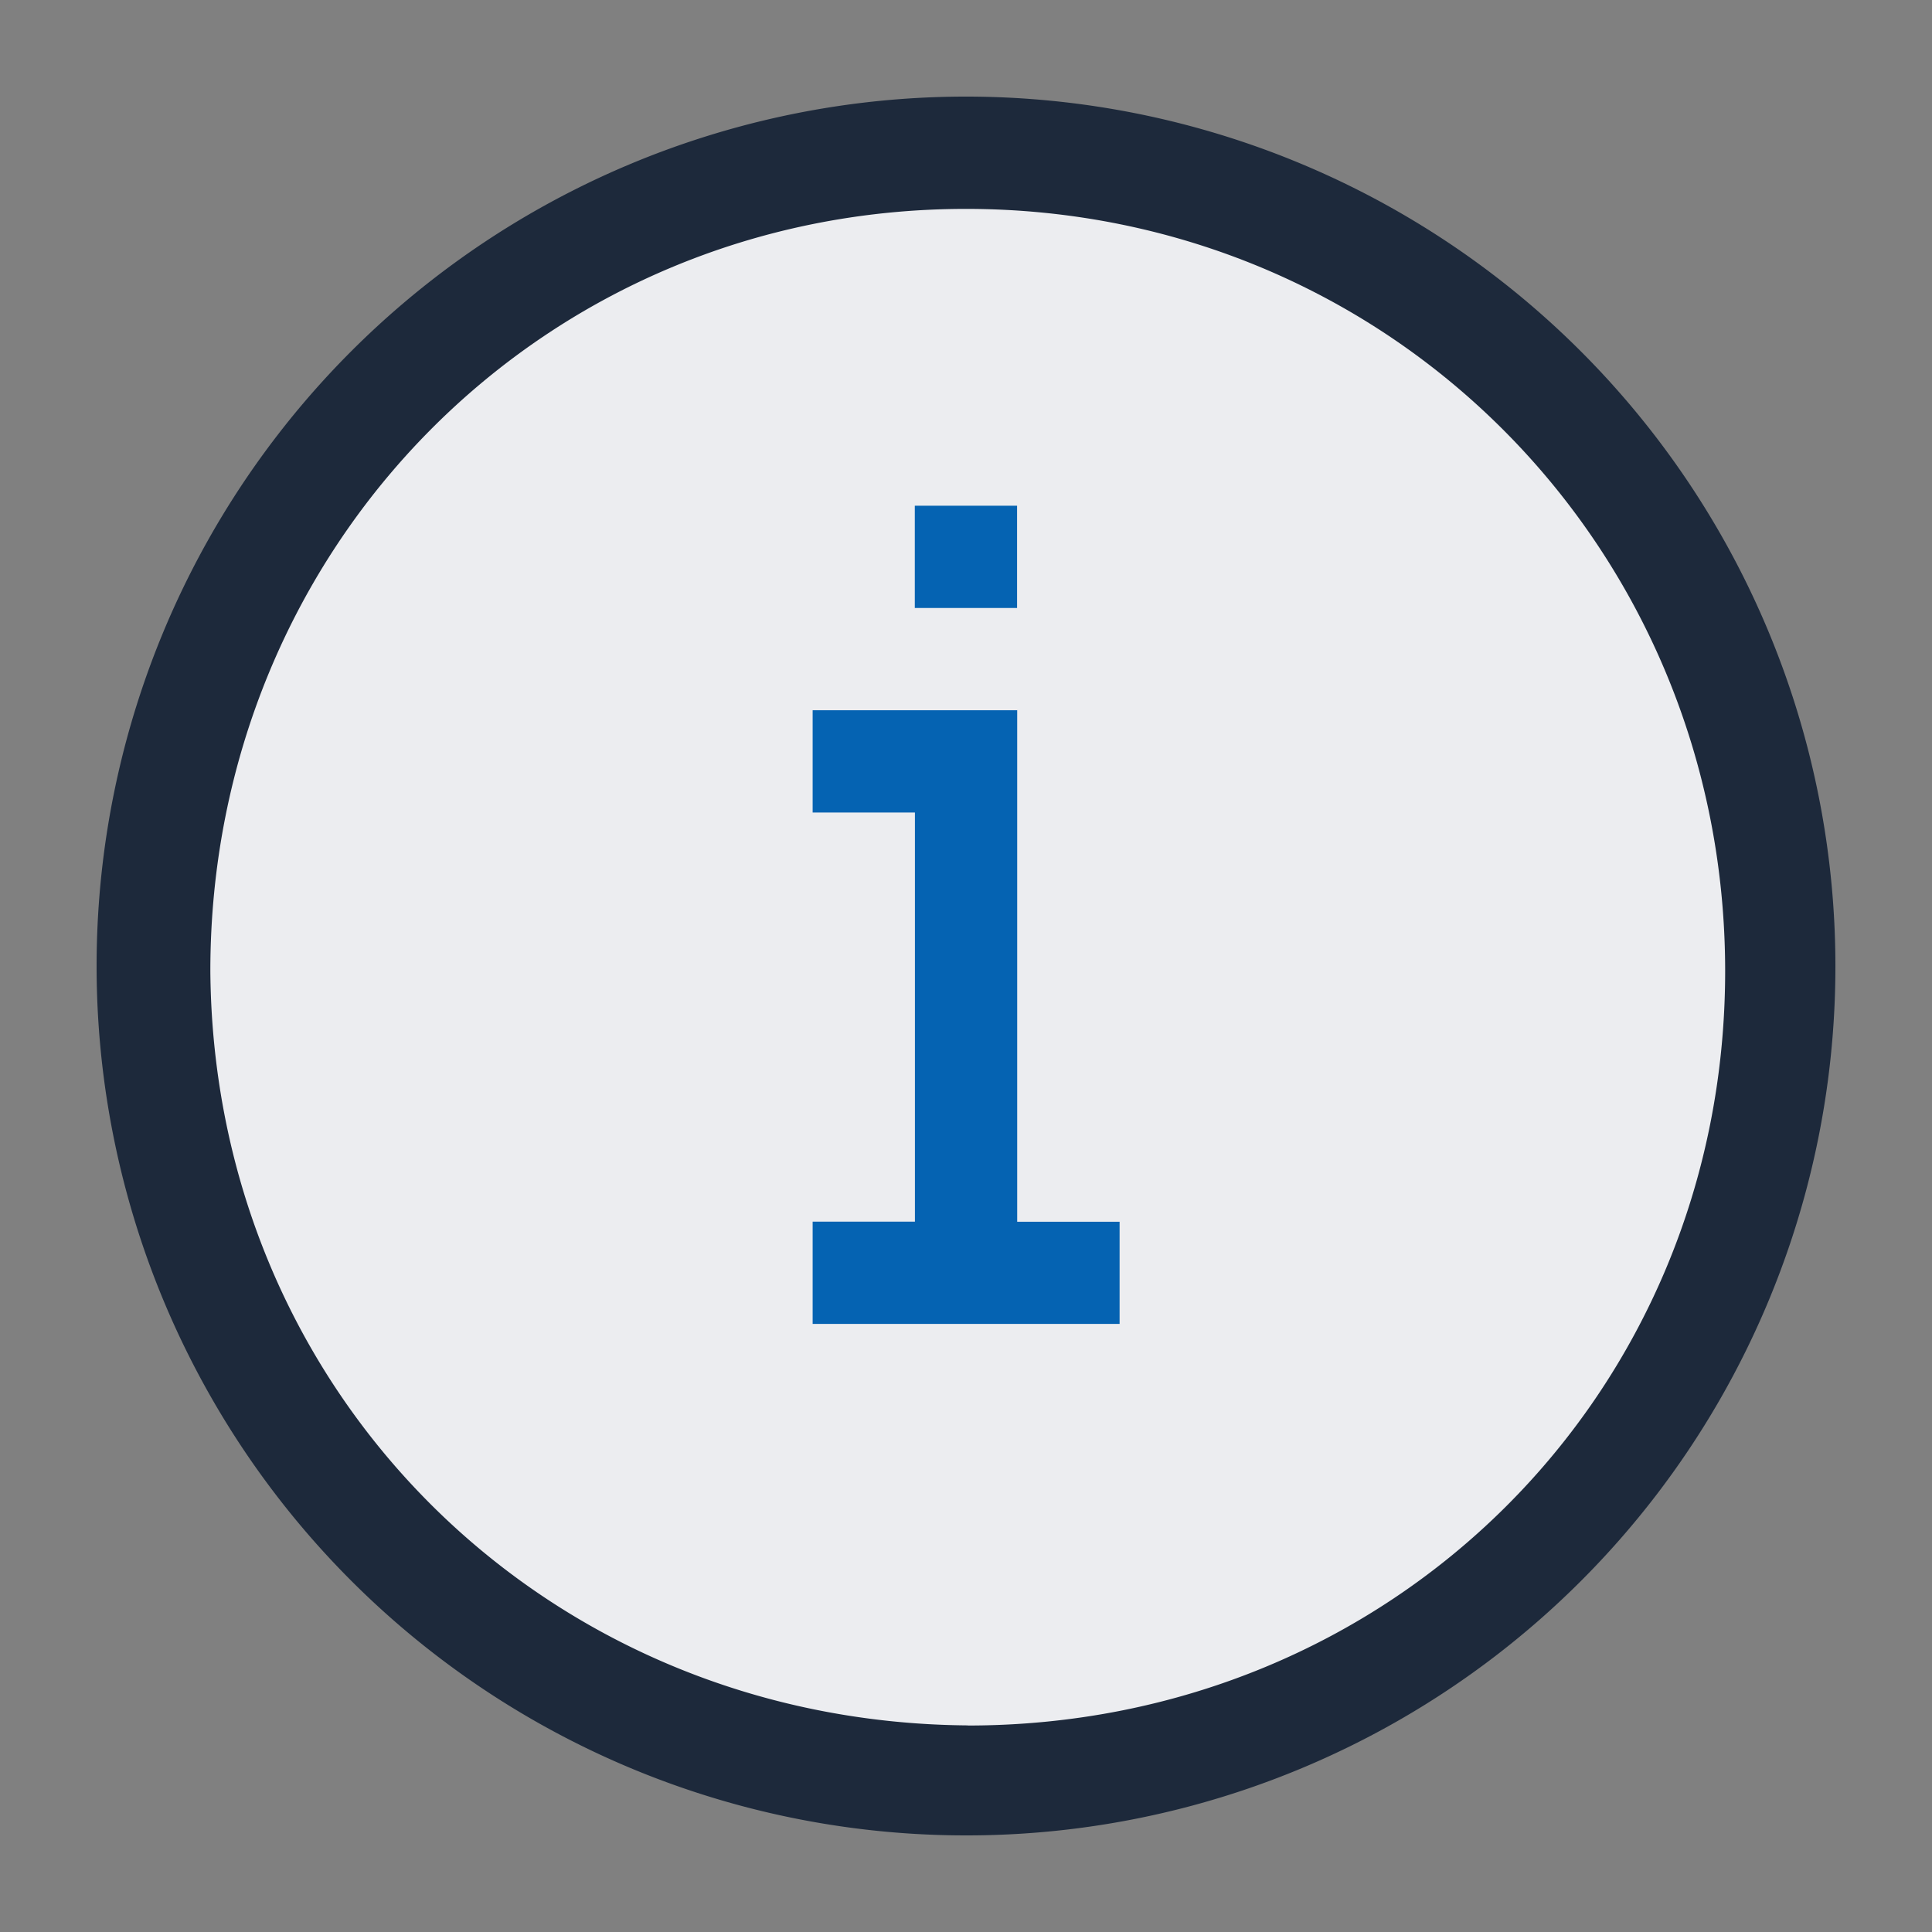 <?xml version="1.0" standalone="no"?><!DOCTYPE svg PUBLIC "-//W3C//DTD SVG 1.1//EN" "http://www.w3.org/Graphics/SVG/1.1/DTD/svg11.dtd"><svg t="1678542685912" class="icon" viewBox="0 0 1024 1024" version="1.1" xmlns="http://www.w3.org/2000/svg" p-id="20432" xmlns:xlink="http://www.w3.org/1999/xlink" width="200" height="200"><rect x="0" y="0" width="1024" height="1024" fill="#808080" stroke="none"/><path d="M512 512m-448 0a448 448 0 1 0 896 0 448 448 0 1 0-896 0Z" fill="#ECEDF0" p-id="20433"></path><path d="M484.928 647.552V430.656H430.72v-54.208h108.416v271.104h54.272v54.144H430.72v-54.208h54.208-0.064z m54.144-379.52v54.208h-54.208v-54.208h54.208z" fill="#0563B2" p-id="20434"></path><path d="M51.2 512a460.8 460.8 0 1 1 921.6 0A460.416 460.416 0 0 1 512 972.8 460.8 460.8 0 0 1 51.2 512z m461.76 402.56c224.512 0 401.408-175.36 401.408-399.872C914.368 290.112 736.64 110.72 512 110.72S111.488 290.112 111.488 514.56c1.6 223.936 177.6 398.272 401.472 399.936z" fill="#1D293B" p-id="20435"></path></svg>
